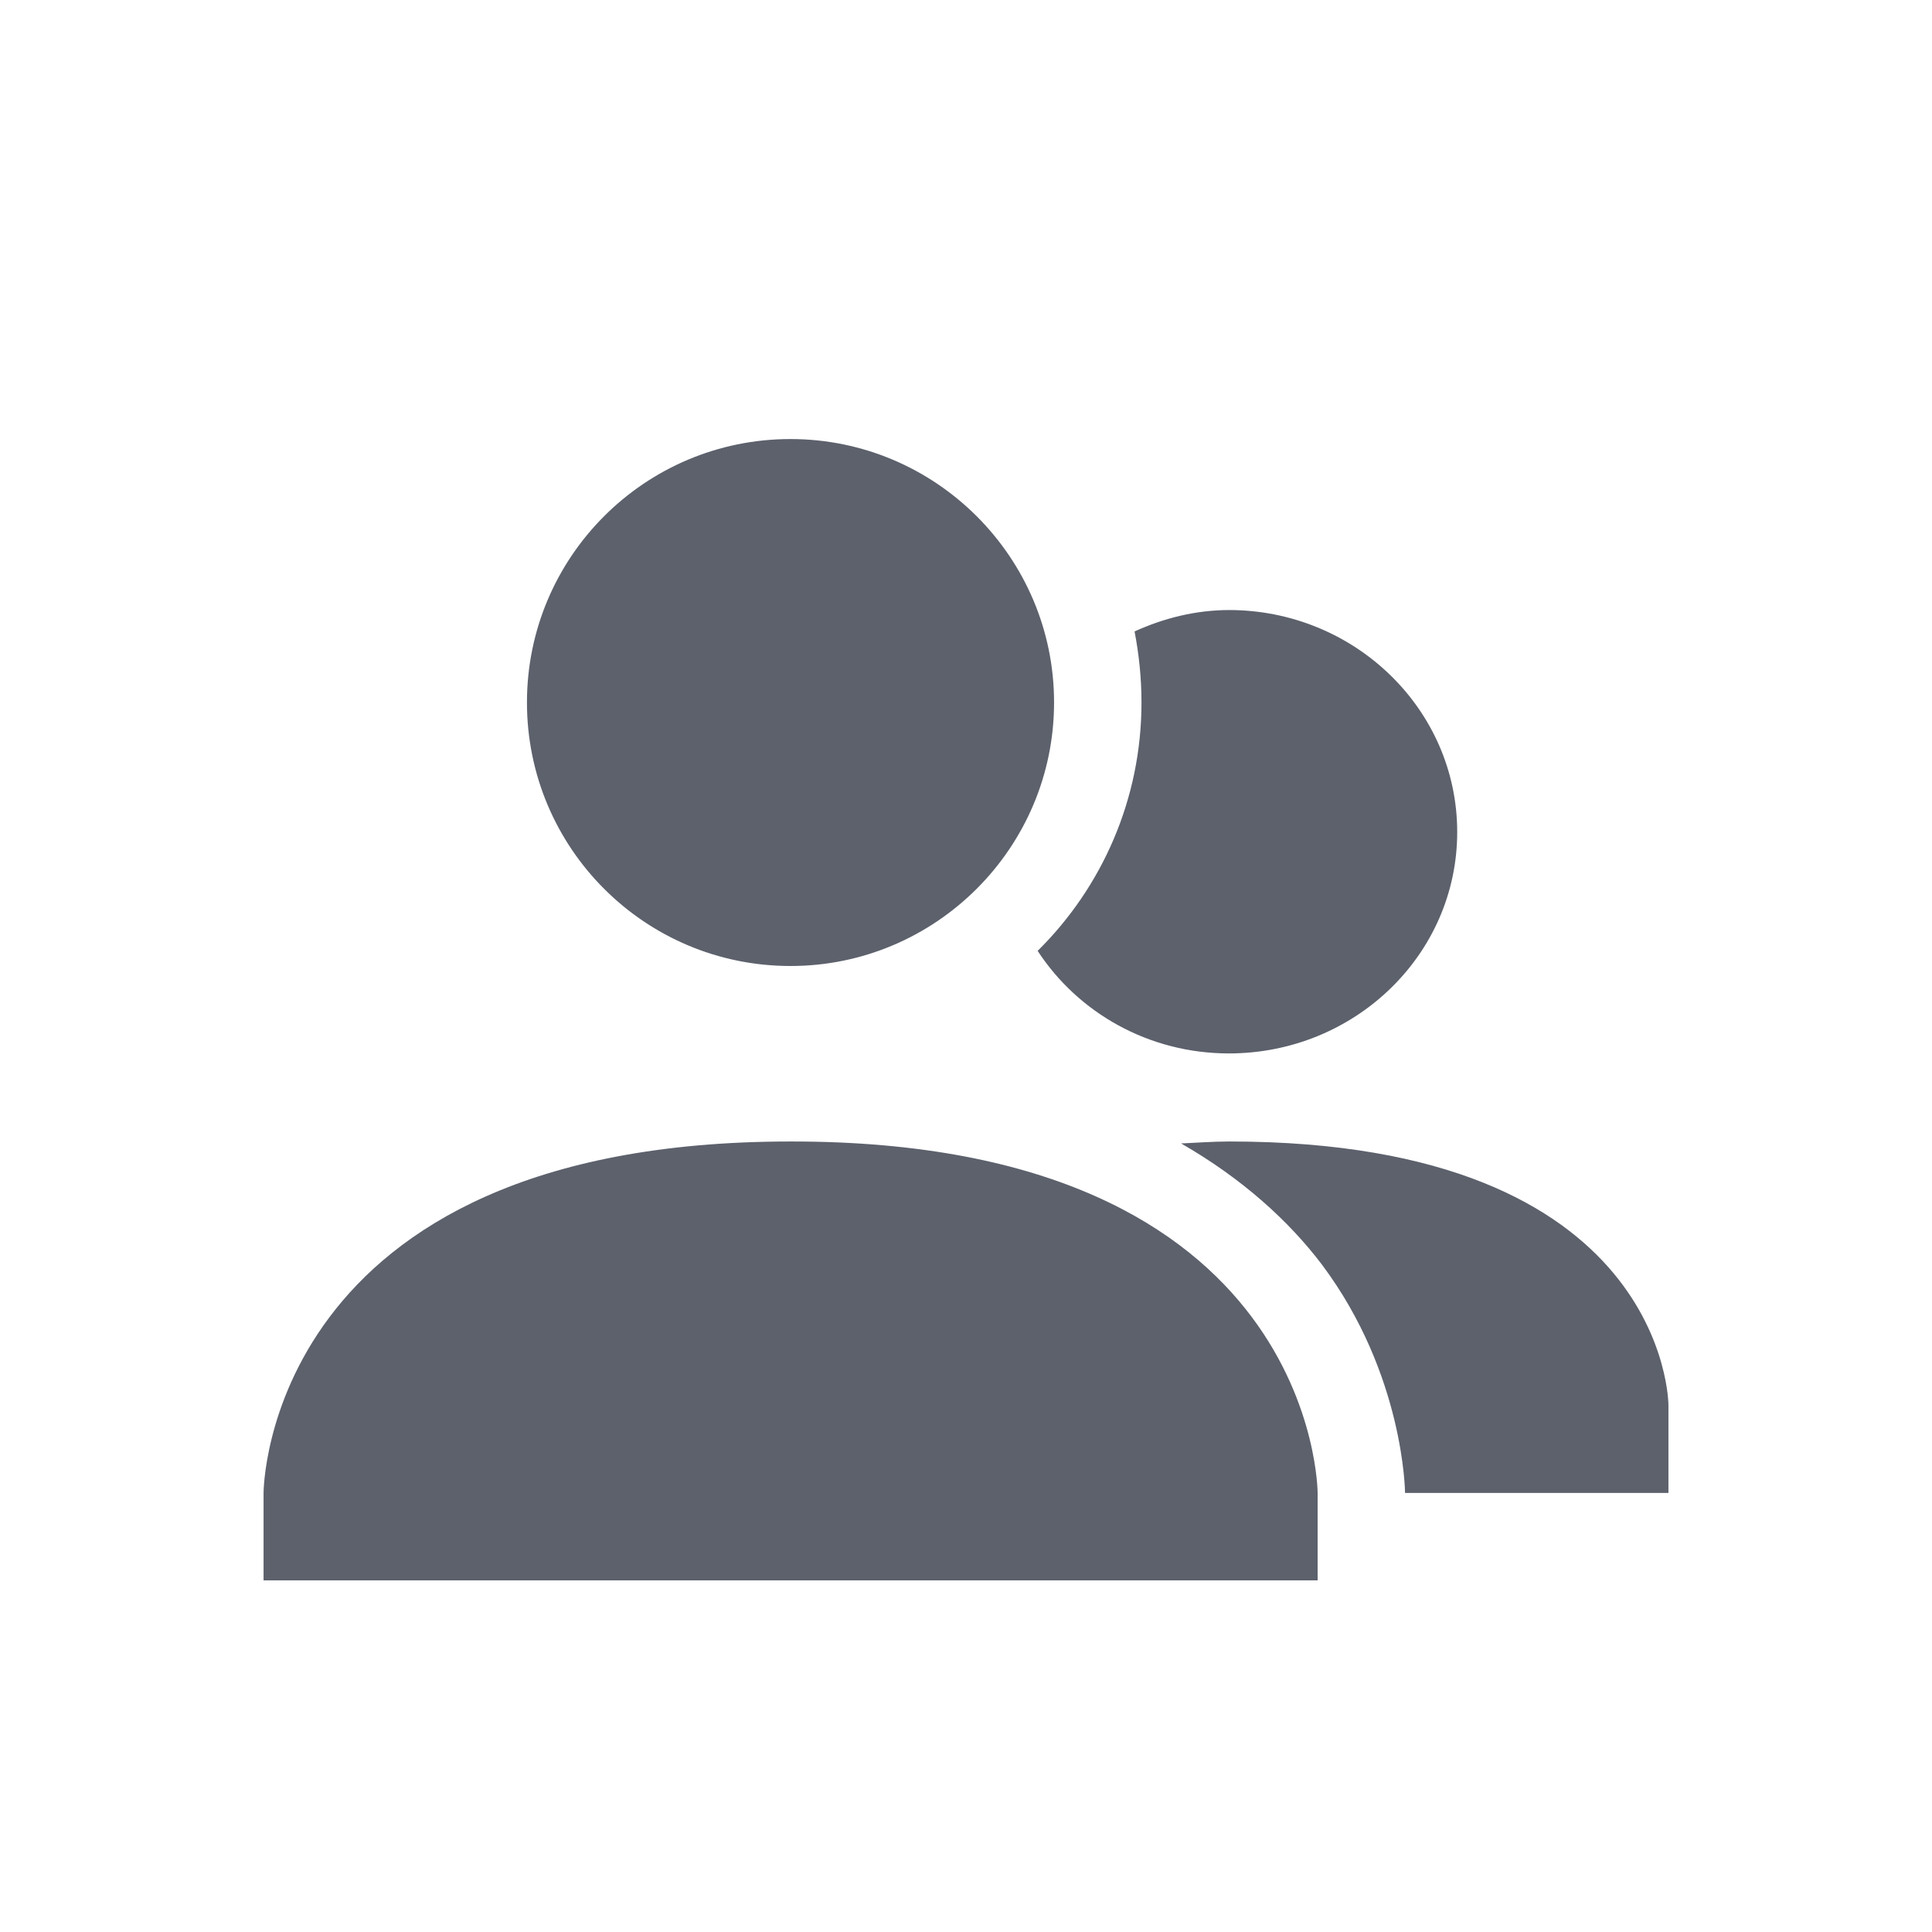 <?xml version="1.0" encoding="UTF-8"?>
<svg xmlns="http://www.w3.org/2000/svg" xmlns:xlink="http://www.w3.org/1999/xlink" width="12pt" height="12pt" viewBox="0 0 12 12" version="1.1">
<g id="surface1">
<path style=" stroke:none;fill-rule:nonzero;fill:rgb(36.078%,38.039%,42.353%);fill-opacity:1;" d="M 4.91 2.727 C 4.004 2.727 3.273 3.461 3.273 4.363 C 3.273 5.266 4.004 6 4.91 6 C 5.812 6 6.547 5.266 6.547 4.363 C 6.547 3.461 5.812 2.727 4.91 2.727 Z M 7.633 3.789 L 7.637 3.789 C 7.426 3.789 7.227 3.84 7.047 3.922 C 7.074 4.062 7.09 4.211 7.09 4.363 C 7.09 4.965 6.844 5.512 6.445 5.906 C 6.695 6.289 7.133 6.543 7.633 6.543 C 8.414 6.543 9.051 5.93 9.051 5.168 C 9.051 4.406 8.414 3.789 7.633 3.789 Z M 4.91 7.09 C 1.637 7.09 1.637 9.273 1.637 9.273 L 1.637 9.816 L 8.184 9.816 L 8.184 9.273 C 8.184 9.273 8.184 7.086 4.91 7.09 Z M 7.637 7.09 C 7.531 7.09 7.434 7.098 7.336 7.102 C 7.715 7.32 8.004 7.582 8.211 7.855 C 8.723 8.539 8.727 9.273 8.727 9.273 L 10.363 9.273 L 10.363 8.727 C 10.363 8.727 10.363 7.09 7.637 7.09 Z M 7.637 7.09 "/>
</g>
</svg>
